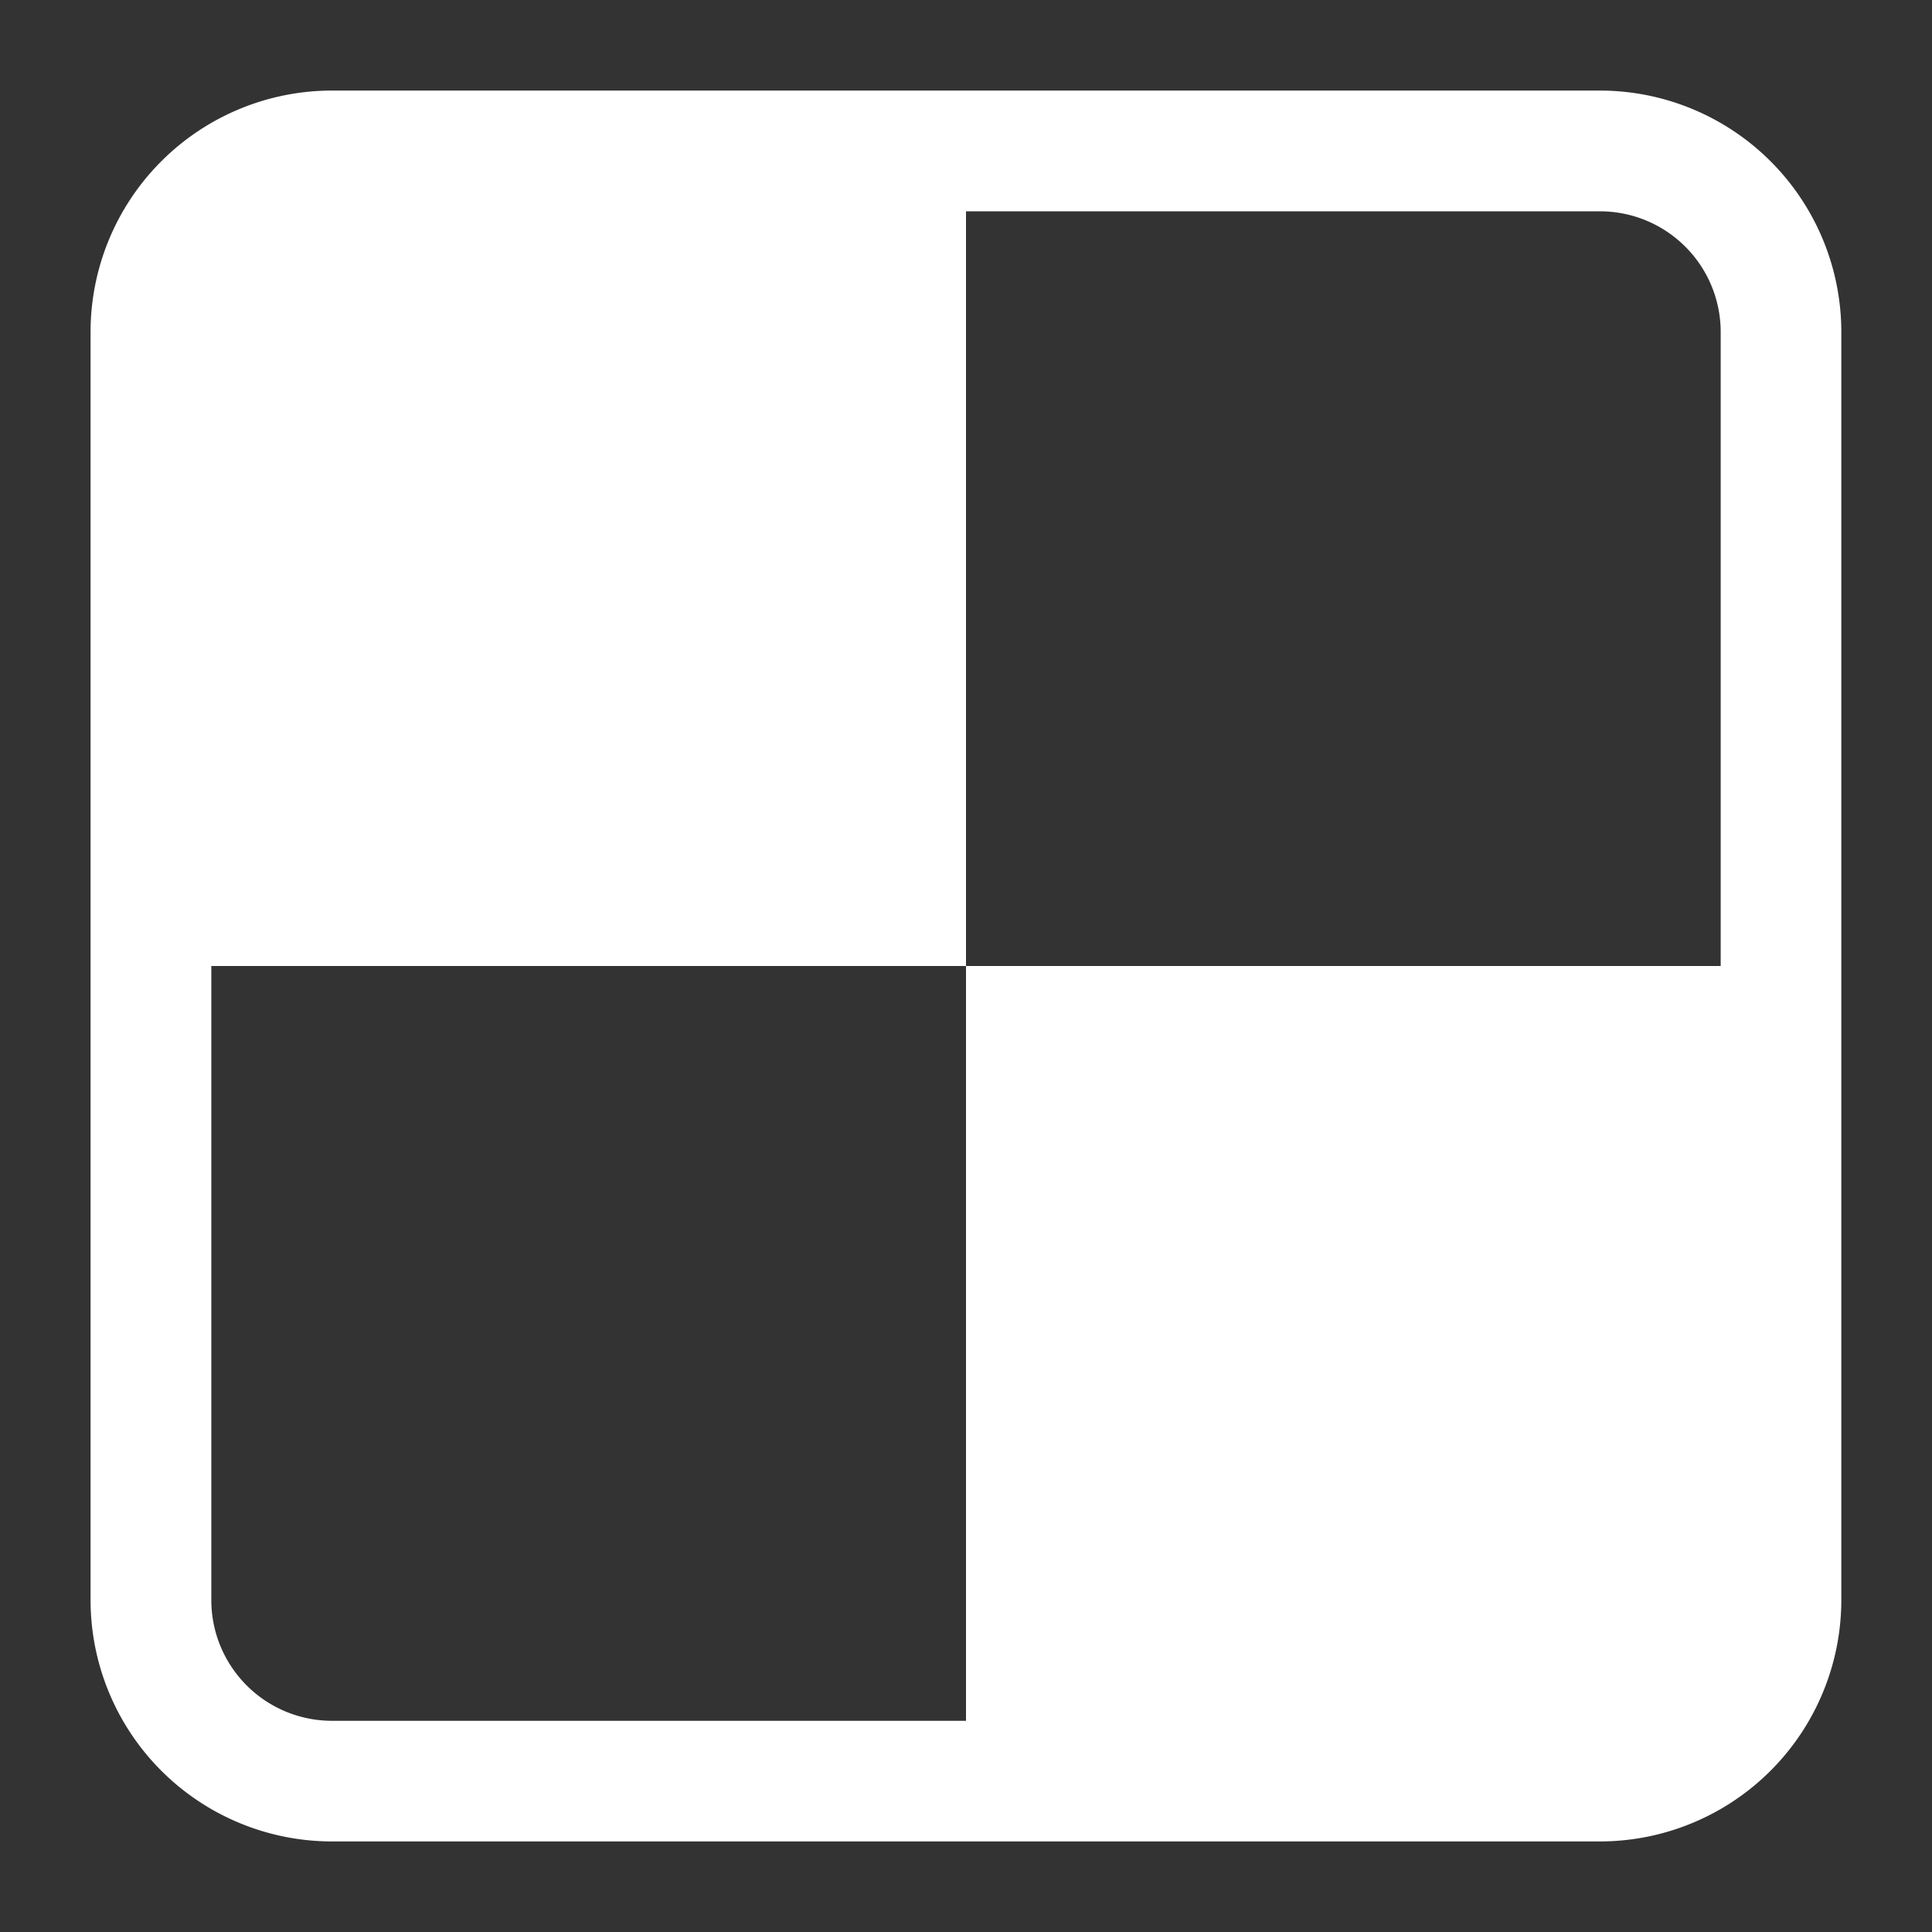 <?xml version="1.0" standalone="no"?><!DOCTYPE svg PUBLIC "-//W3C//DTD SVG 1.1//EN" "http://www.w3.org/Graphics/SVG/1.1/DTD/svg11.dtd"><svg t="1575269515931" class="icon" viewBox="0 0 1024 1024" version="1.1" xmlns="http://www.w3.org/2000/svg" p-id="3383" xmlns:xlink="http://www.w3.org/1999/xlink" width="200" height="200"><rect x="0" y="0" width="1024" height="1024" fill="#333333" stroke="none"/><defs><style type="text/css"></style></defs><path d="M192 64h320v448H64V192a128 128 0 0 1 128-128z m320 448h448v320a128 128 0 0 1-128 128H512V512z" p-id="3384" fill="#ffffff"></path><path d="M176 112a64 64 0 0 0-64 64v672.064a64 64 0 0 0 64 64h672a64 64 0 0 0 64-64V176a64 64 0 0 0-64-64H176z m0-64h671.936a128 128 0 0 1 128 128v672a128 128 0 0 1-128 128H176a128 128 0 0 1-128-128V176a128 128 0 0 1 128-128z" p-id="3385" fill="#ffffff"></path></svg>